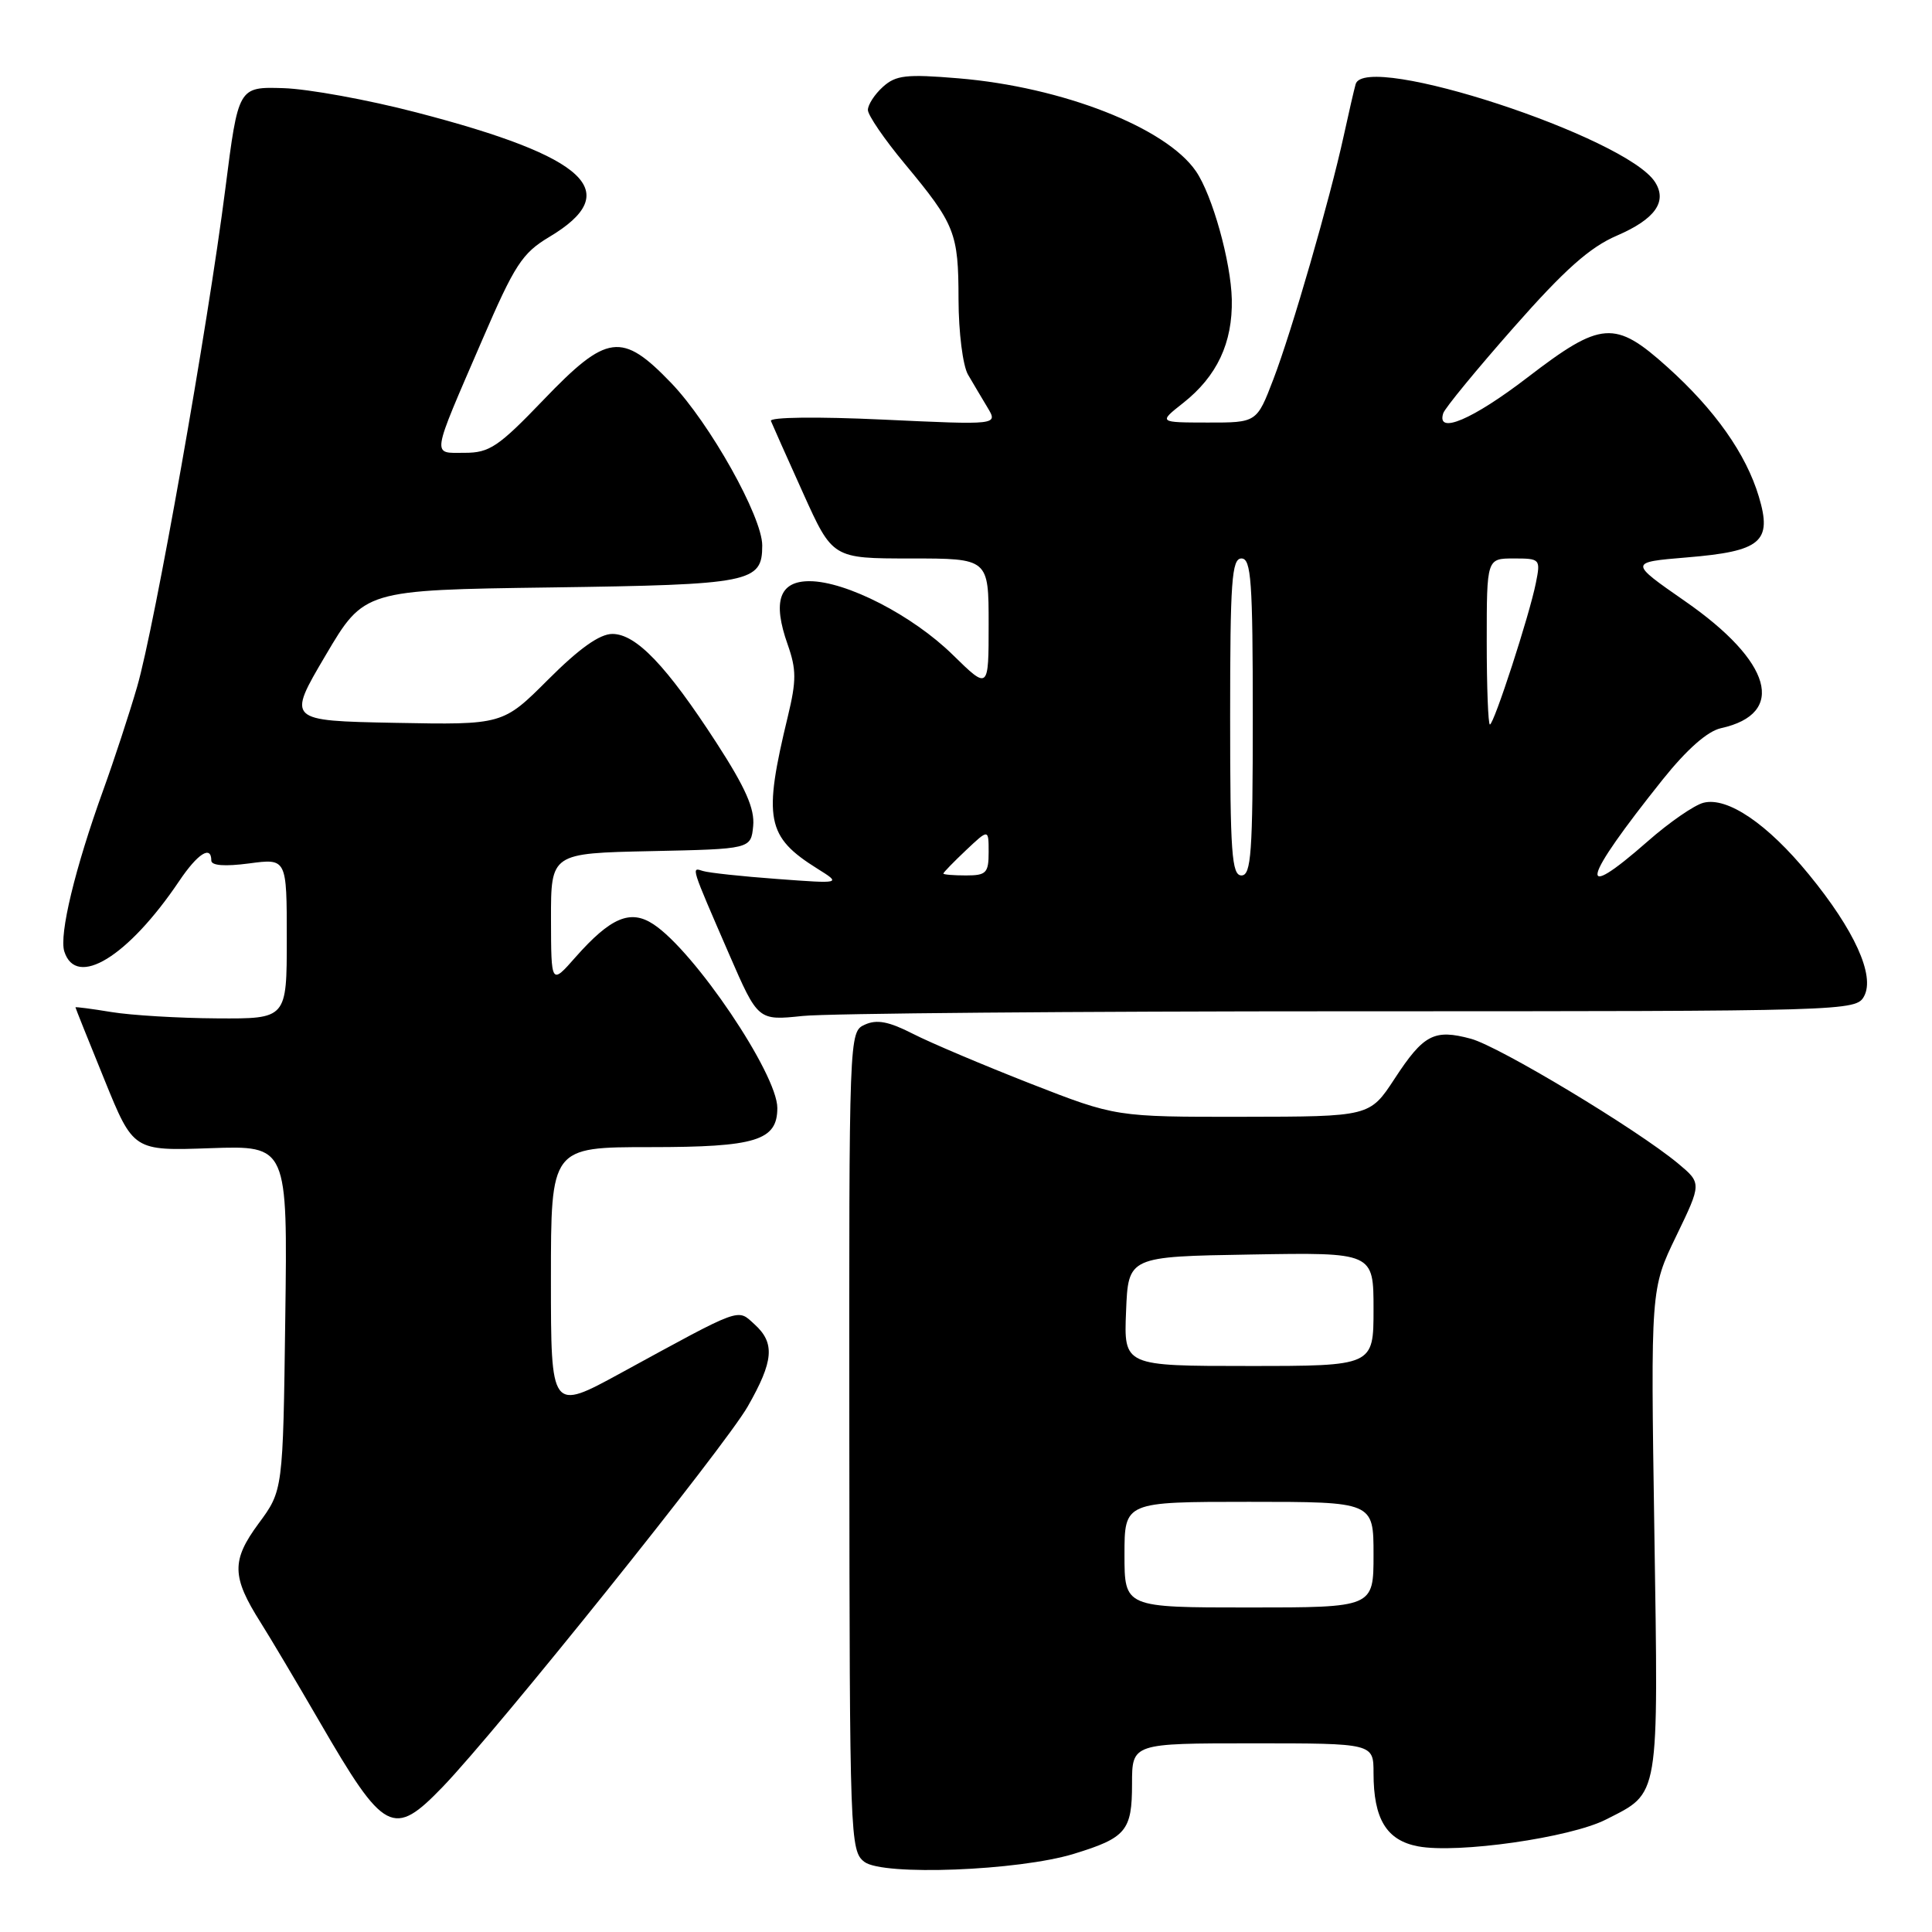 <?xml version="1.0" encoding="UTF-8" standalone="no"?>
<!DOCTYPE svg PUBLIC "-//W3C//DTD SVG 1.1//EN" "http://www.w3.org/Graphics/SVG/1.1/DTD/svg11.dtd" >
<svg xmlns="http://www.w3.org/2000/svg" xmlns:xlink="http://www.w3.org/1999/xlink" version="1.1" viewBox="0 0 256 256">
 <g >
 <path fill="currentColor"
d=" M 142.30 245.64 C 149.22 243.52 150.00 242.58 150.00 236.38 C 150.00 231.00 150.00 231.00 166.00 231.00 C 182.00 231.00 182.00 231.00 182.00 234.95 C 182.00 241.03 183.72 243.86 187.90 244.65 C 193.12 245.64 208.10 243.50 212.81 241.09 C 219.96 237.45 219.75 238.71 219.21 202.89 C 218.72 170.78 218.72 170.78 222.11 163.78 C 225.49 156.78 225.49 156.78 222.32 154.14 C 216.86 149.61 198.67 138.66 194.90 137.64 C 190.04 136.33 188.63 137.06 184.79 142.94 C 181.50 147.96 181.50 147.96 164.67 147.98 C 147.85 148.00 147.85 148.00 136.53 143.58 C 130.31 141.14 123.30 138.18 120.96 136.98 C 117.77 135.35 116.18 135.05 114.60 135.77 C 112.50 136.73 112.50 136.78 112.54 190.98 C 112.58 243.64 112.64 245.26 114.54 246.71 C 117.00 248.58 134.97 247.89 142.30 245.64 Z  M 58.68 236.75 C 65.92 229.22 96.04 191.67 99.07 186.38 C 102.52 180.34 102.72 177.96 99.98 175.48 C 97.66 173.38 98.50 173.07 82.25 181.94 C 73.00 186.99 73.00 186.99 73.00 169.49 C 73.00 152.00 73.00 152.00 86.17 152.00 C 100.17 152.00 103.00 151.13 103.00 146.81 C 103.00 142.31 92.02 126.02 86.57 122.46 C 83.53 120.46 80.91 121.57 76.26 126.83 C 73.03 130.50 73.03 130.50 73.01 121.78 C 73.00 113.06 73.00 113.06 86.25 112.78 C 99.50 112.50 99.50 112.50 99.80 109.45 C 100.02 107.17 98.80 104.40 94.95 98.45 C 88.33 88.23 84.29 84.00 81.14 84.00 C 79.46 84.00 76.76 85.92 72.65 90.03 C 66.63 96.05 66.63 96.05 52.33 95.78 C 38.03 95.50 38.03 95.50 43.14 86.84 C 48.25 78.18 48.25 78.18 72.97 77.84 C 99.56 77.47 101.00 77.19 101.00 72.27 C 101.00 68.47 94.04 56.06 88.94 50.75 C 82.39 43.94 80.44 44.20 72.00 53.00 C 66.05 59.20 64.86 60.00 61.58 60.00 C 57.18 60.00 57.04 60.92 63.90 45.04 C 68.19 35.09 69.20 33.54 72.76 31.41 C 82.80 25.43 77.87 20.79 55.19 14.90 C 48.76 13.22 40.82 11.78 37.54 11.68 C 31.58 11.50 31.58 11.50 29.86 25.00 C 27.53 43.32 20.49 83.01 18.17 91.00 C 17.13 94.58 15.11 100.74 13.68 104.69 C 9.93 115.07 7.82 123.85 8.52 126.07 C 10.09 131.01 16.97 126.80 23.74 116.75 C 26.20 113.09 28.00 111.95 28.00 114.03 C 28.00 114.70 29.79 114.83 33.00 114.41 C 38.00 113.74 38.00 113.74 38.00 124.37 C 38.00 135.00 38.00 135.00 28.75 134.94 C 23.66 134.91 17.36 134.53 14.75 134.10 C 12.14 133.67 10.00 133.39 10.00 133.48 C 10.00 133.57 11.73 137.89 13.84 143.07 C 17.67 152.50 17.67 152.50 27.89 152.14 C 38.11 151.79 38.11 151.79 37.80 174.64 C 37.50 197.50 37.50 197.50 34.26 201.88 C 30.65 206.78 30.69 208.92 34.54 215.00 C 35.76 216.93 39.28 222.85 42.36 228.16 C 50.93 242.95 52.11 243.57 58.68 236.75 Z  M 179.11 134.00 C 245.04 134.00 245.94 133.97 247.01 131.99 C 248.46 129.26 245.73 123.24 239.67 115.85 C 234.21 109.17 228.89 105.56 225.72 106.37 C 224.50 106.68 221.18 108.97 218.34 111.47 C 208.80 119.85 209.54 116.78 220.31 103.30 C 223.52 99.29 226.24 96.89 228.03 96.49 C 236.77 94.57 234.81 87.66 223.26 79.65 C 215.85 74.50 215.85 74.50 223.53 73.86 C 233.37 73.05 234.85 71.79 233.06 65.82 C 231.37 60.15 227.23 54.29 220.93 48.63 C 213.98 42.38 212.18 42.51 202.42 50.00 C 195.11 55.61 190.29 57.65 191.24 54.75 C 191.47 54.06 195.67 48.95 200.58 43.38 C 207.32 35.73 210.66 32.76 214.25 31.22 C 219.30 29.04 220.95 26.73 219.31 24.14 C 215.54 18.16 180.86 6.80 179.63 11.15 C 179.42 11.89 178.71 14.97 178.05 18.00 C 176.20 26.47 171.18 43.86 168.73 50.25 C 166.53 56.00 166.53 56.00 160.02 55.99 C 153.50 55.98 153.50 55.98 156.77 53.40 C 161.26 49.86 163.34 45.43 163.22 39.67 C 163.11 34.68 160.64 25.85 158.47 22.69 C 154.50 16.90 140.77 11.53 127.02 10.38 C 120.08 9.80 118.70 9.96 116.99 11.51 C 115.89 12.50 115.00 13.88 115.00 14.57 C 115.00 15.26 117.18 18.45 119.85 21.66 C 126.57 29.75 127.00 30.83 127.01 39.68 C 127.02 44.04 127.58 48.44 128.26 49.63 C 128.94 50.80 130.12 52.78 130.87 54.03 C 132.23 56.31 132.23 56.31 117.02 55.60 C 108.26 55.19 101.95 55.27 102.15 55.78 C 102.34 56.26 104.26 60.56 106.41 65.33 C 110.32 74.00 110.32 74.00 120.66 74.00 C 131.00 74.00 131.00 74.00 131.00 82.71 C 131.00 91.42 131.00 91.42 126.25 86.77 C 120.92 81.54 112.13 77.02 107.27 77.01 C 103.27 77.00 102.34 79.68 104.37 85.40 C 105.53 88.70 105.54 90.17 104.40 94.90 C 101.10 108.54 101.55 110.87 108.30 115.10 C 111.50 117.10 111.50 117.10 103.00 116.47 C 98.33 116.13 93.89 115.65 93.14 115.41 C 91.57 114.91 91.48 114.61 96.63 126.48 C 100.44 135.24 100.44 135.24 106.37 134.62 C 109.63 134.28 142.36 134.00 179.11 134.00 Z  M 149.00 206.00 C 149.00 199.00 149.00 199.00 165.50 199.00 C 182.00 199.00 182.00 199.00 182.00 206.00 C 182.00 213.00 182.00 213.00 165.50 213.00 C 149.00 213.00 149.00 213.00 149.00 206.00 Z  M 149.21 173.75 C 149.50 166.50 149.50 166.50 165.75 166.23 C 182.00 165.95 182.00 165.95 182.00 173.48 C 182.00 181.00 182.00 181.00 165.46 181.00 C 148.91 181.00 148.91 181.00 149.21 173.75 Z  M 125.00 115.75 C 125.00 115.61 126.35 114.22 128.00 112.66 C 131.00 109.83 131.00 109.83 131.00 112.92 C 131.00 115.68 130.68 116.00 128.00 116.00 C 126.35 116.00 125.00 115.89 125.00 115.75 Z  M 163.00 95.00 C 163.00 77.00 163.21 74.00 164.50 74.00 C 165.79 74.00 166.00 77.00 166.00 95.00 C 166.00 113.00 165.79 116.00 164.50 116.00 C 163.21 116.00 163.00 113.00 163.00 95.00 Z  M 197.00 85.00 C 197.00 74.00 197.00 74.00 200.58 74.00 C 204.08 74.00 204.15 74.07 203.51 77.25 C 202.66 81.53 197.95 96.00 197.42 96.00 C 197.19 96.00 197.00 91.05 197.00 85.00 Z "/>
</g>
</svg>